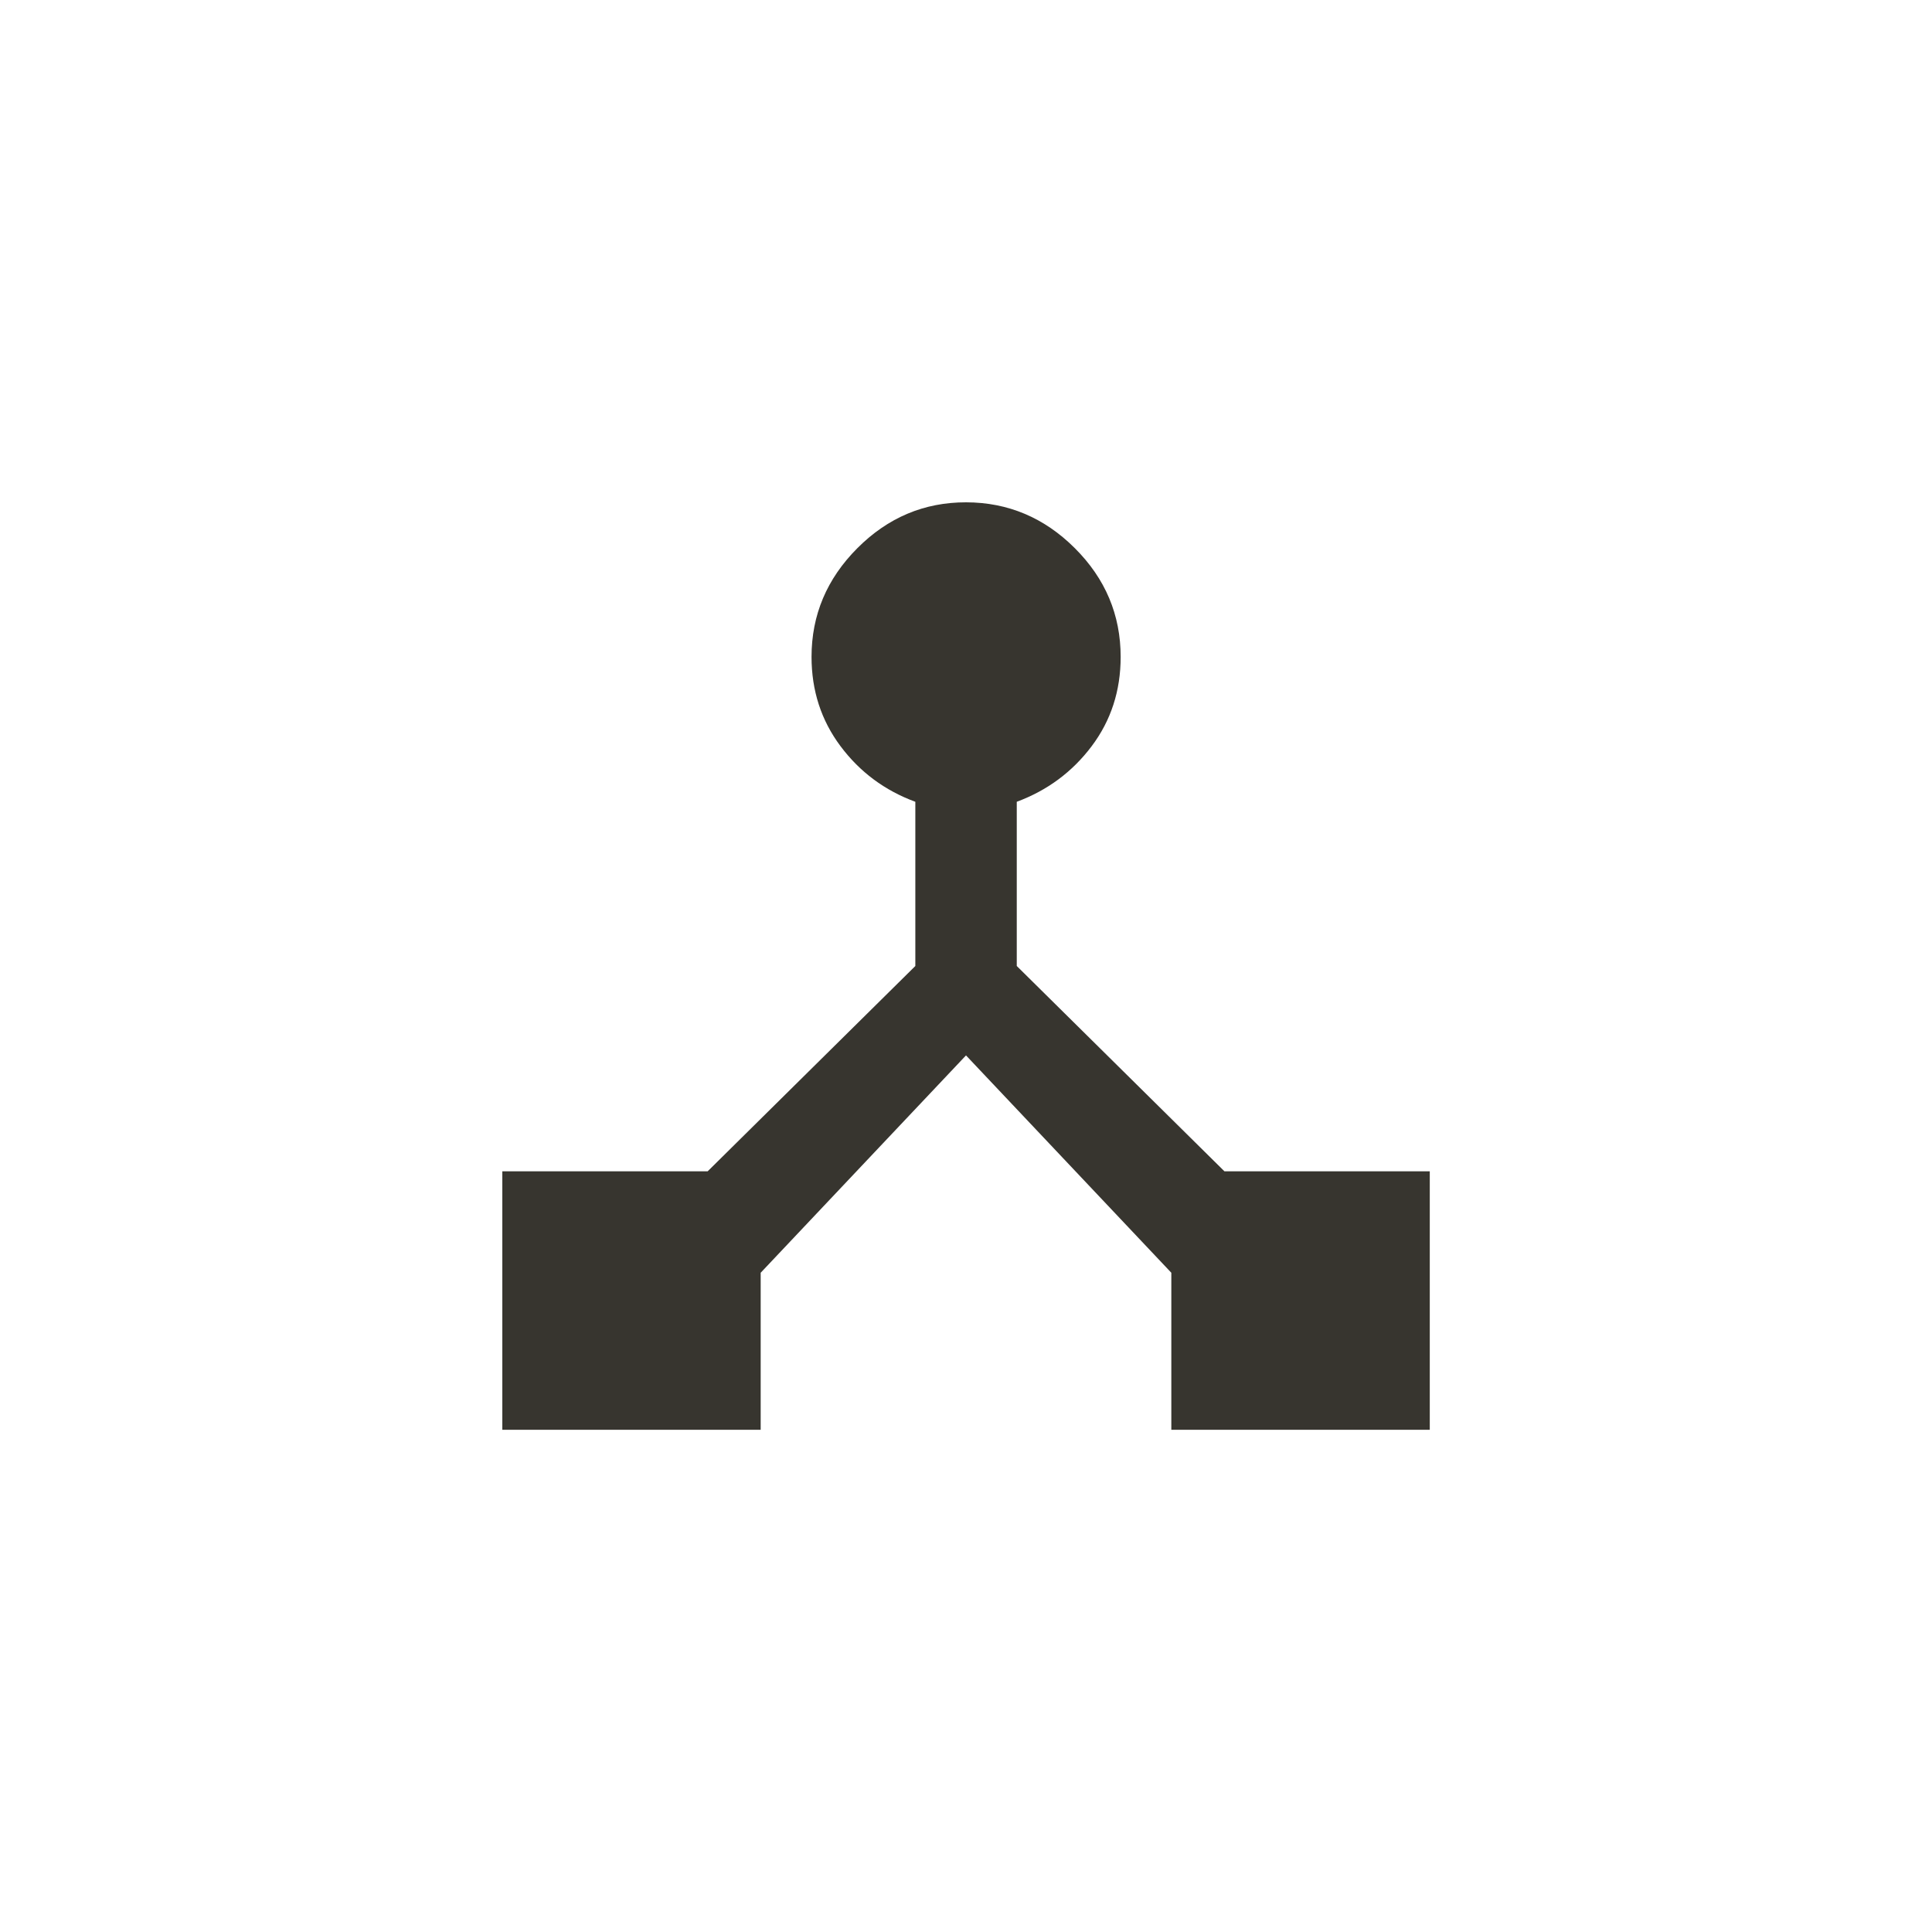 <!-- Generated by IcoMoon.io -->
<svg version="1.1" xmlns="http://www.w3.org/2000/svg" width="40" height="40" viewBox="0 0 40 40">
<title>mt-device_hub</title>
<path fill="#37352f" d="M25.351 24.251h4.251v5.351h-5.351v-3.251l-4.251-4.5-4.251 4.5v3.251h-5.349v-5.351h4.251l4.3-4.251v-3.4q-0.949-0.349-1.549-1.151t-0.6-1.849q0-1.3 0.949-2.251t2.251-0.949 2.251 0.949 0.949 2.251q0 1.051-0.6 1.849t-1.551 1.151v3.4z"></path>
</svg>

